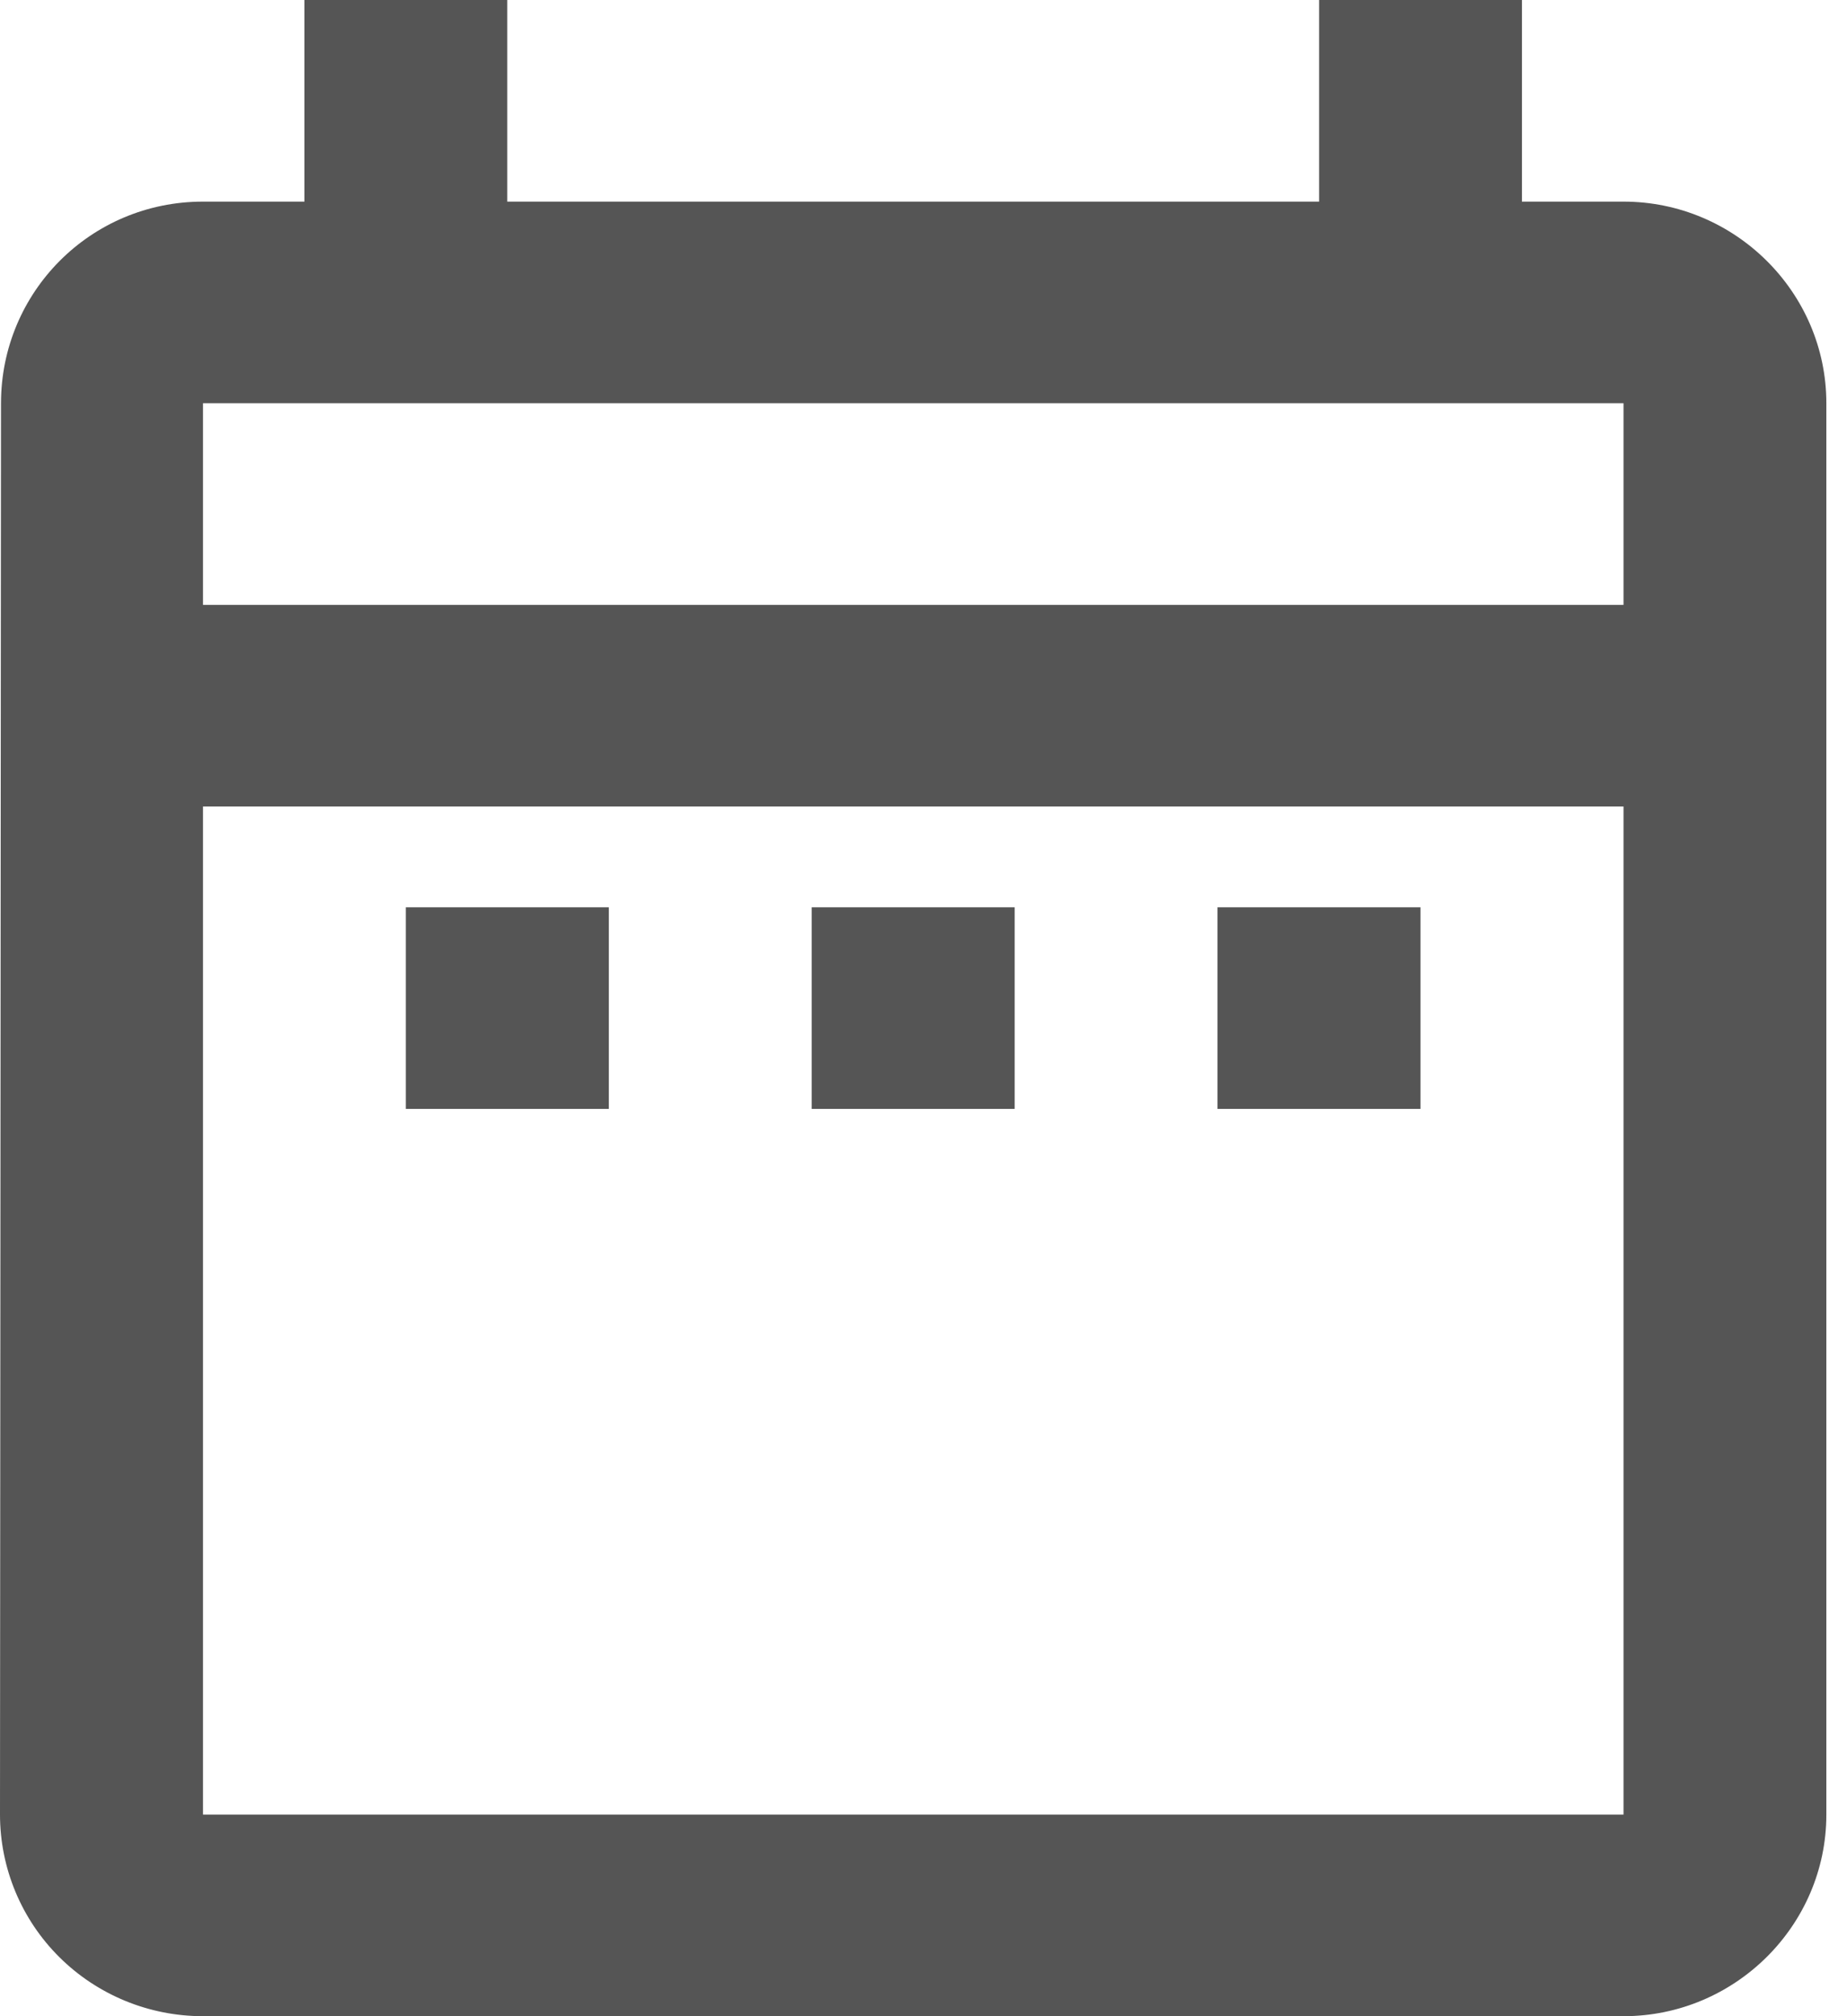 <svg width="11" height="12" viewBox="0 0 11 12" fill="none" xmlns="http://www.w3.org/2000/svg">
<path d="M2.417 5.4H3.626V6.6H2.417V5.4ZM10.877 2.4V10.8C10.877 11.46 10.333 12 9.669 12H1.209C0.888 12 0.581 11.874 0.354 11.649C0.127 11.424 0 11.118 0 10.8L0.006 2.4C0.006 1.74 0.538 1.2 1.209 1.2H1.813V0H3.021V1.2H7.856V0H9.064V1.2H9.669C10.333 1.2 10.877 1.74 10.877 2.4ZM1.209 3.6H9.669V2.4H1.209V3.6ZM9.669 10.8V4.8H1.209V10.8H9.669ZM7.251 6.6H8.46V5.4H7.251V6.6ZM4.834 6.6H6.043V5.4H4.834V6.6Z" fill="#555555"/>
</svg>
